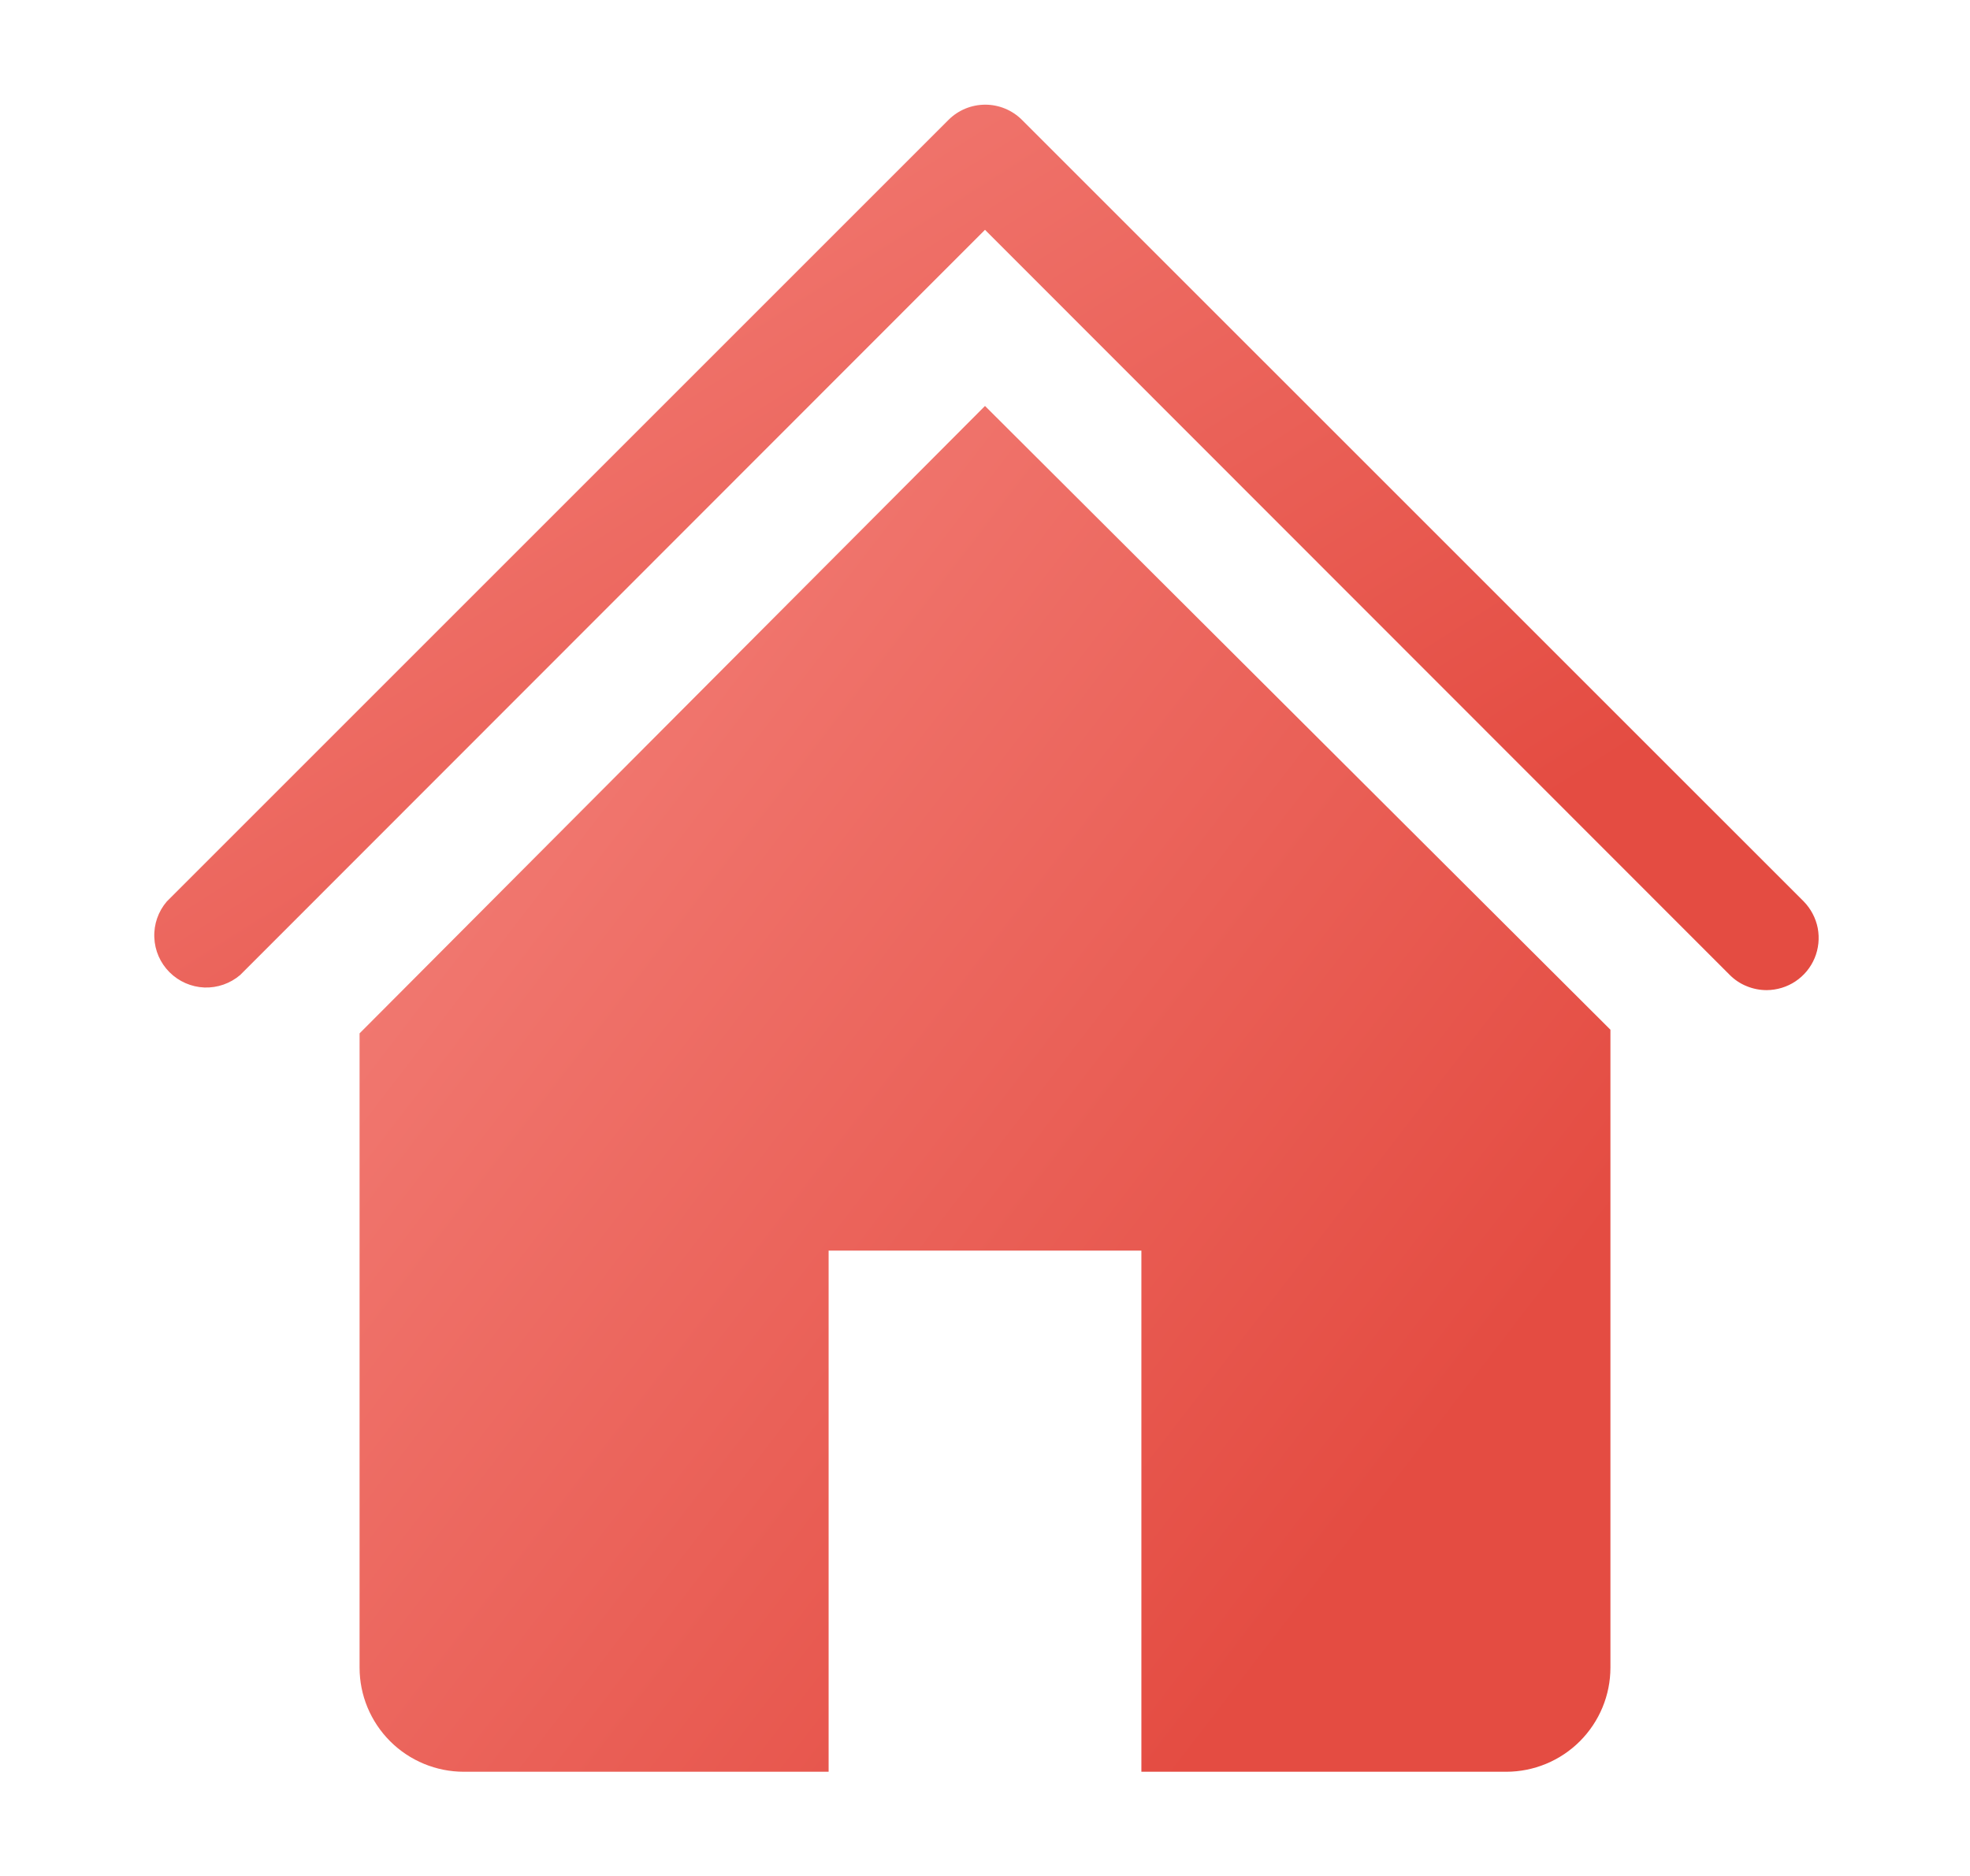 <svg width="21" height="20" viewBox="0 0 21 20" fill="none" xmlns="http://www.w3.org/2000/svg">
<path d="M18.833 10.556C18.76 10.556 18.688 10.542 18.62 10.514C18.552 10.487 18.491 10.446 18.439 10.394L10.5 2.45L2.561 10.394C2.455 10.485 2.318 10.533 2.178 10.528C2.038 10.522 1.906 10.464 1.807 10.365C1.708 10.266 1.65 10.134 1.645 9.994C1.639 9.854 1.687 9.717 1.778 9.611L10.111 1.278C10.215 1.174 10.356 1.116 10.503 1.116C10.649 1.116 10.79 1.174 10.894 1.278L19.228 9.611C19.304 9.689 19.356 9.788 19.377 9.895C19.397 10.002 19.386 10.113 19.344 10.214C19.302 10.315 19.231 10.401 19.14 10.462C19.049 10.523 18.942 10.555 18.833 10.556Z" fill="url(#paint0_linear_756_791)"/>
<path d="M10.5 4.328L3.833 11.017V17.778C3.833 18.073 3.95 18.355 4.159 18.564C4.367 18.772 4.65 18.889 4.944 18.889H8.833V13.333H12.167V18.889H16.056C16.35 18.889 16.633 18.772 16.841 18.564C17.05 18.355 17.167 18.073 17.167 17.778V10.978L10.5 4.328Z" fill="url(#paint1_linear_756_791)"/>
<defs>
<linearGradient id="paint0_linear_756_791" x1="1.644" y1="-1.153" x2="12.361" y2="15.776" gradientUnits="userSpaceOnUse">
<stop offset="0.052" stop-color="#F68982"/>
<stop offset="0.807" stop-color="#E44C42"/>
</linearGradient>
<linearGradient id="paint1_linear_756_791" x1="3.833" y1="0.827" x2="21.514" y2="14.433" gradientUnits="userSpaceOnUse">
<stop offset="0.052" stop-color="#F68982"/>
<stop offset="0.807" stop-color="#E44C42"/>
</linearGradient>
</defs>
</svg>
